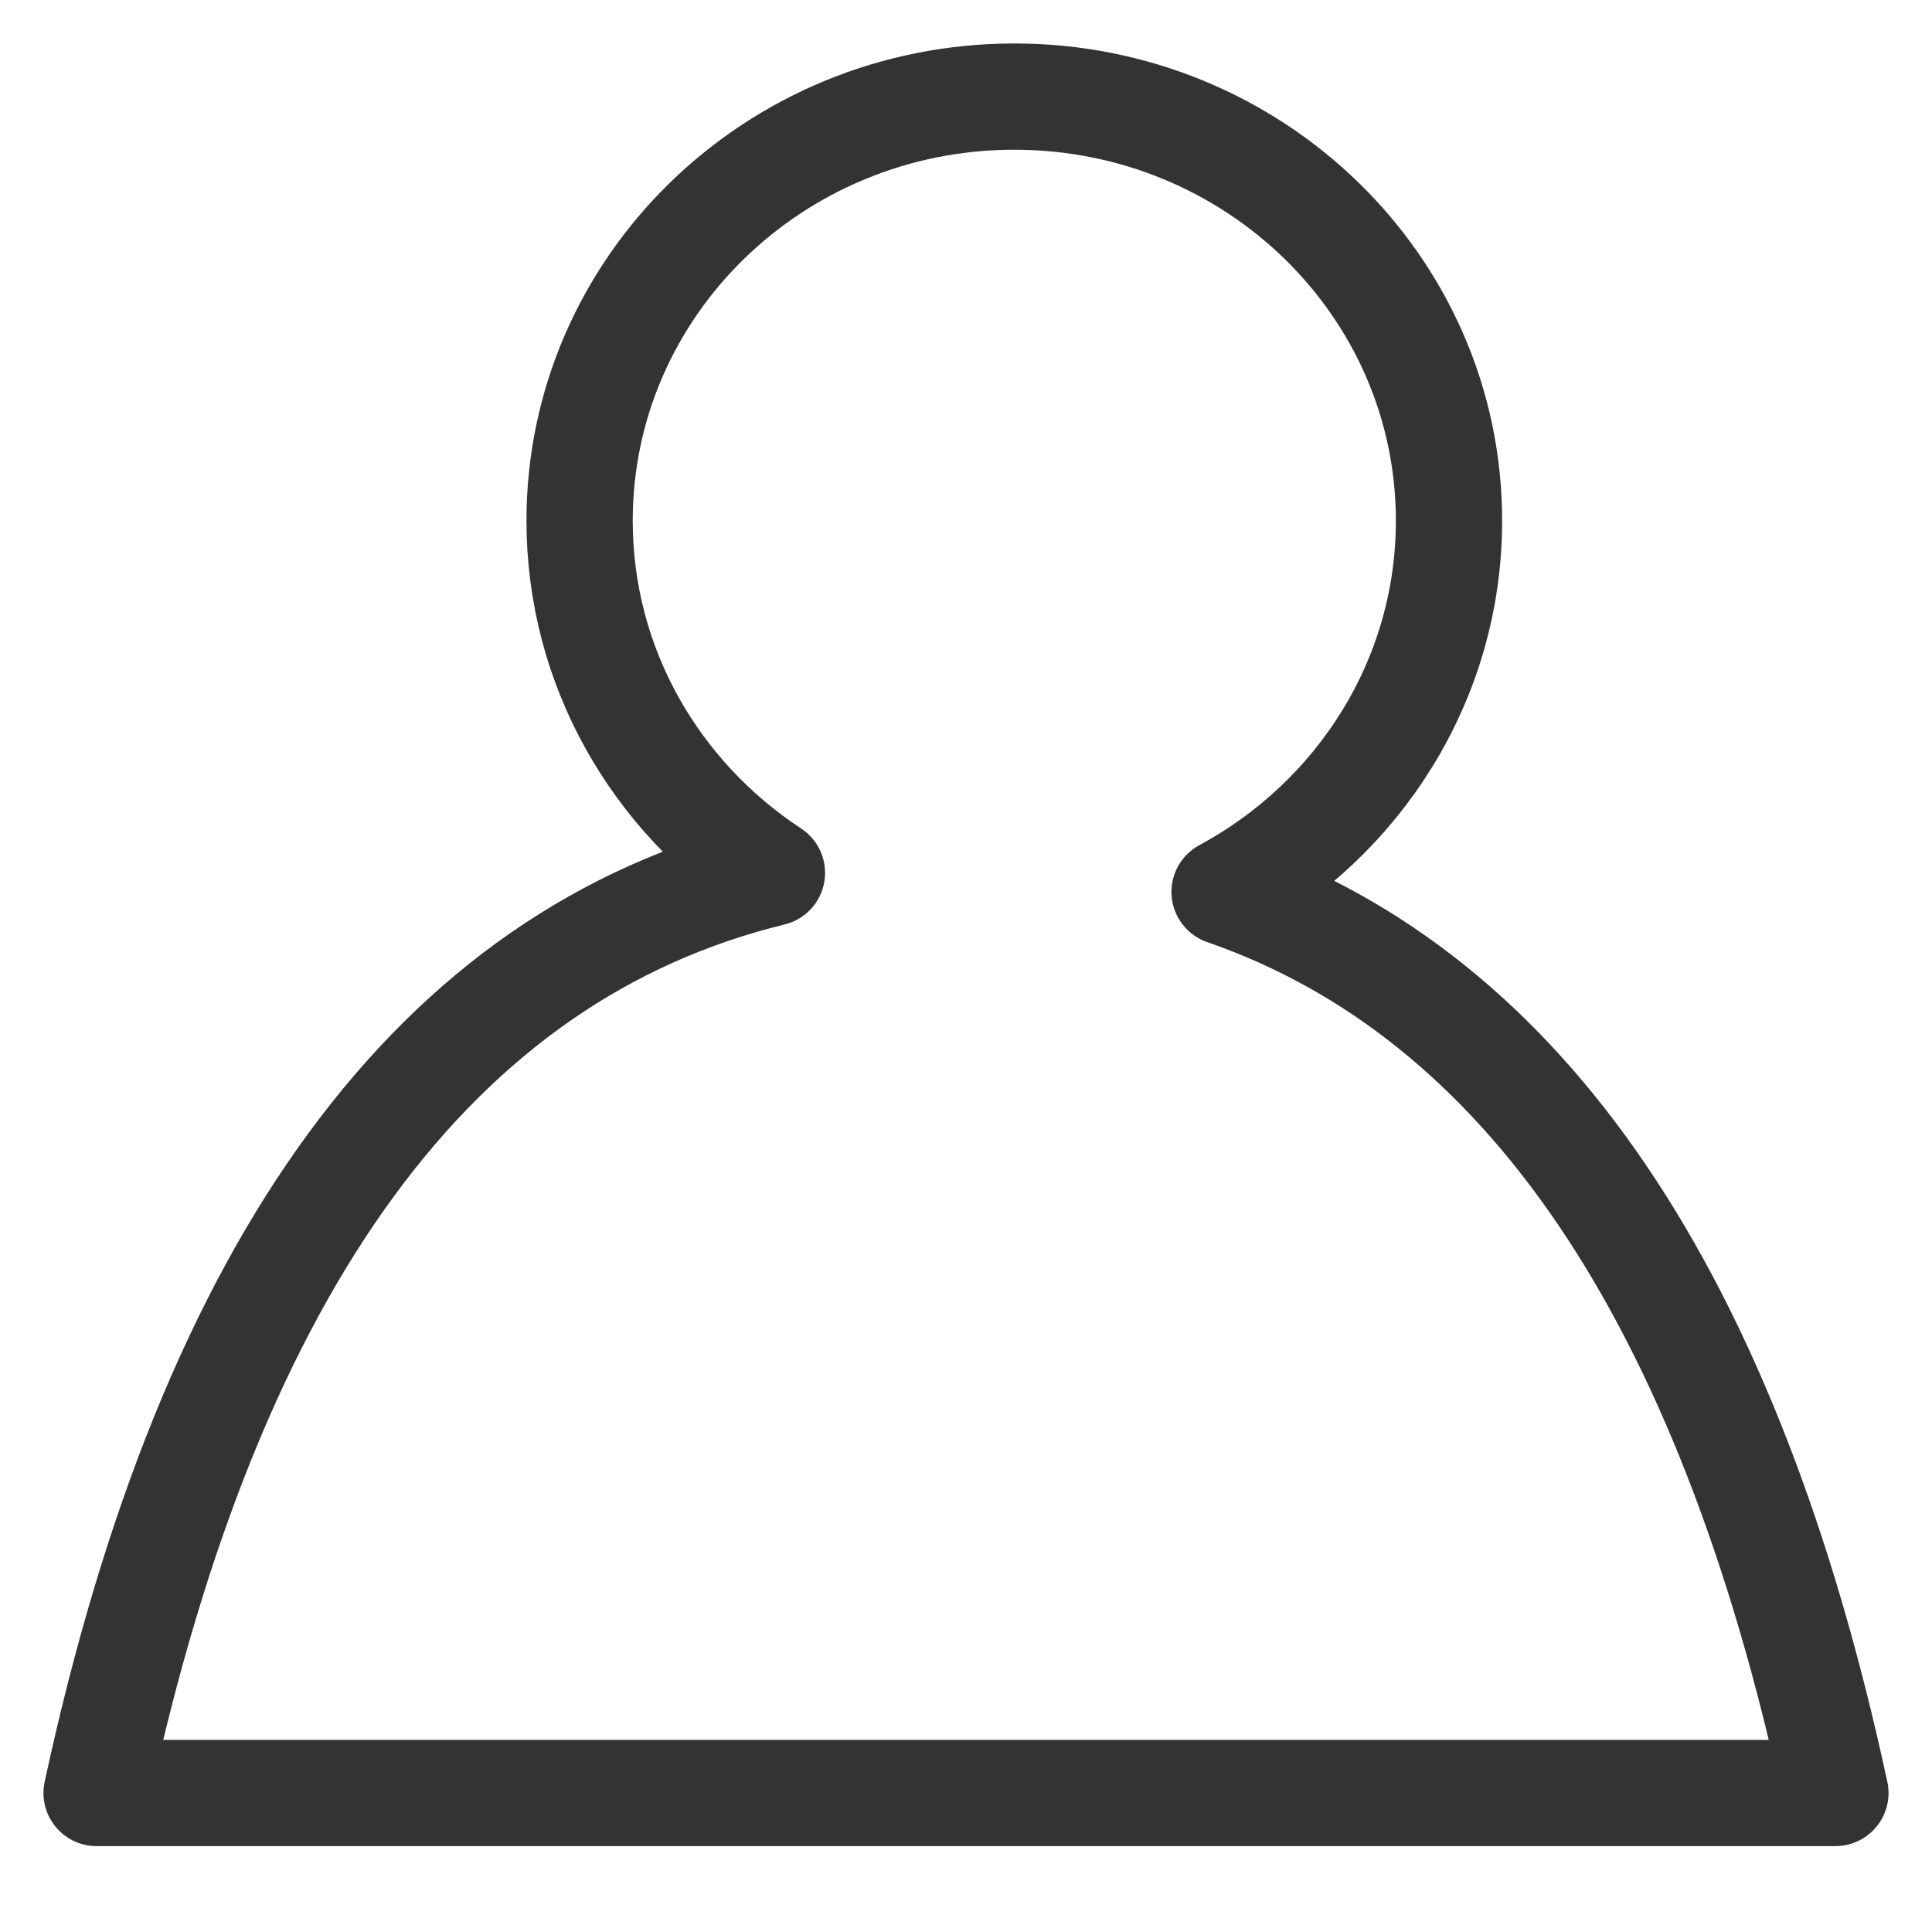 <svg xmlns="http://www.w3.org/2000/svg" width="20" height="20" viewBox="0 0 20 20">
  <path fill="none" stroke="#333" stroke-linejoin="round" stroke-width="1.1" d="M20.5,31 C22.985,31 25,32.966 25,35.39 C25,37.044 24.062,38.485 22.677,39.233 C25.782,40.309 27.89,43.419 29,48.561 L29,48.561 L11,48.561 C12.188,43.058 14.519,39.883 17.991,39.036 C16.79,38.247 16,36.909 16,35.39 C16,32.966 18.015,31 20.5,31 Z" transform="translate(-10 -30)"/>
</svg>
